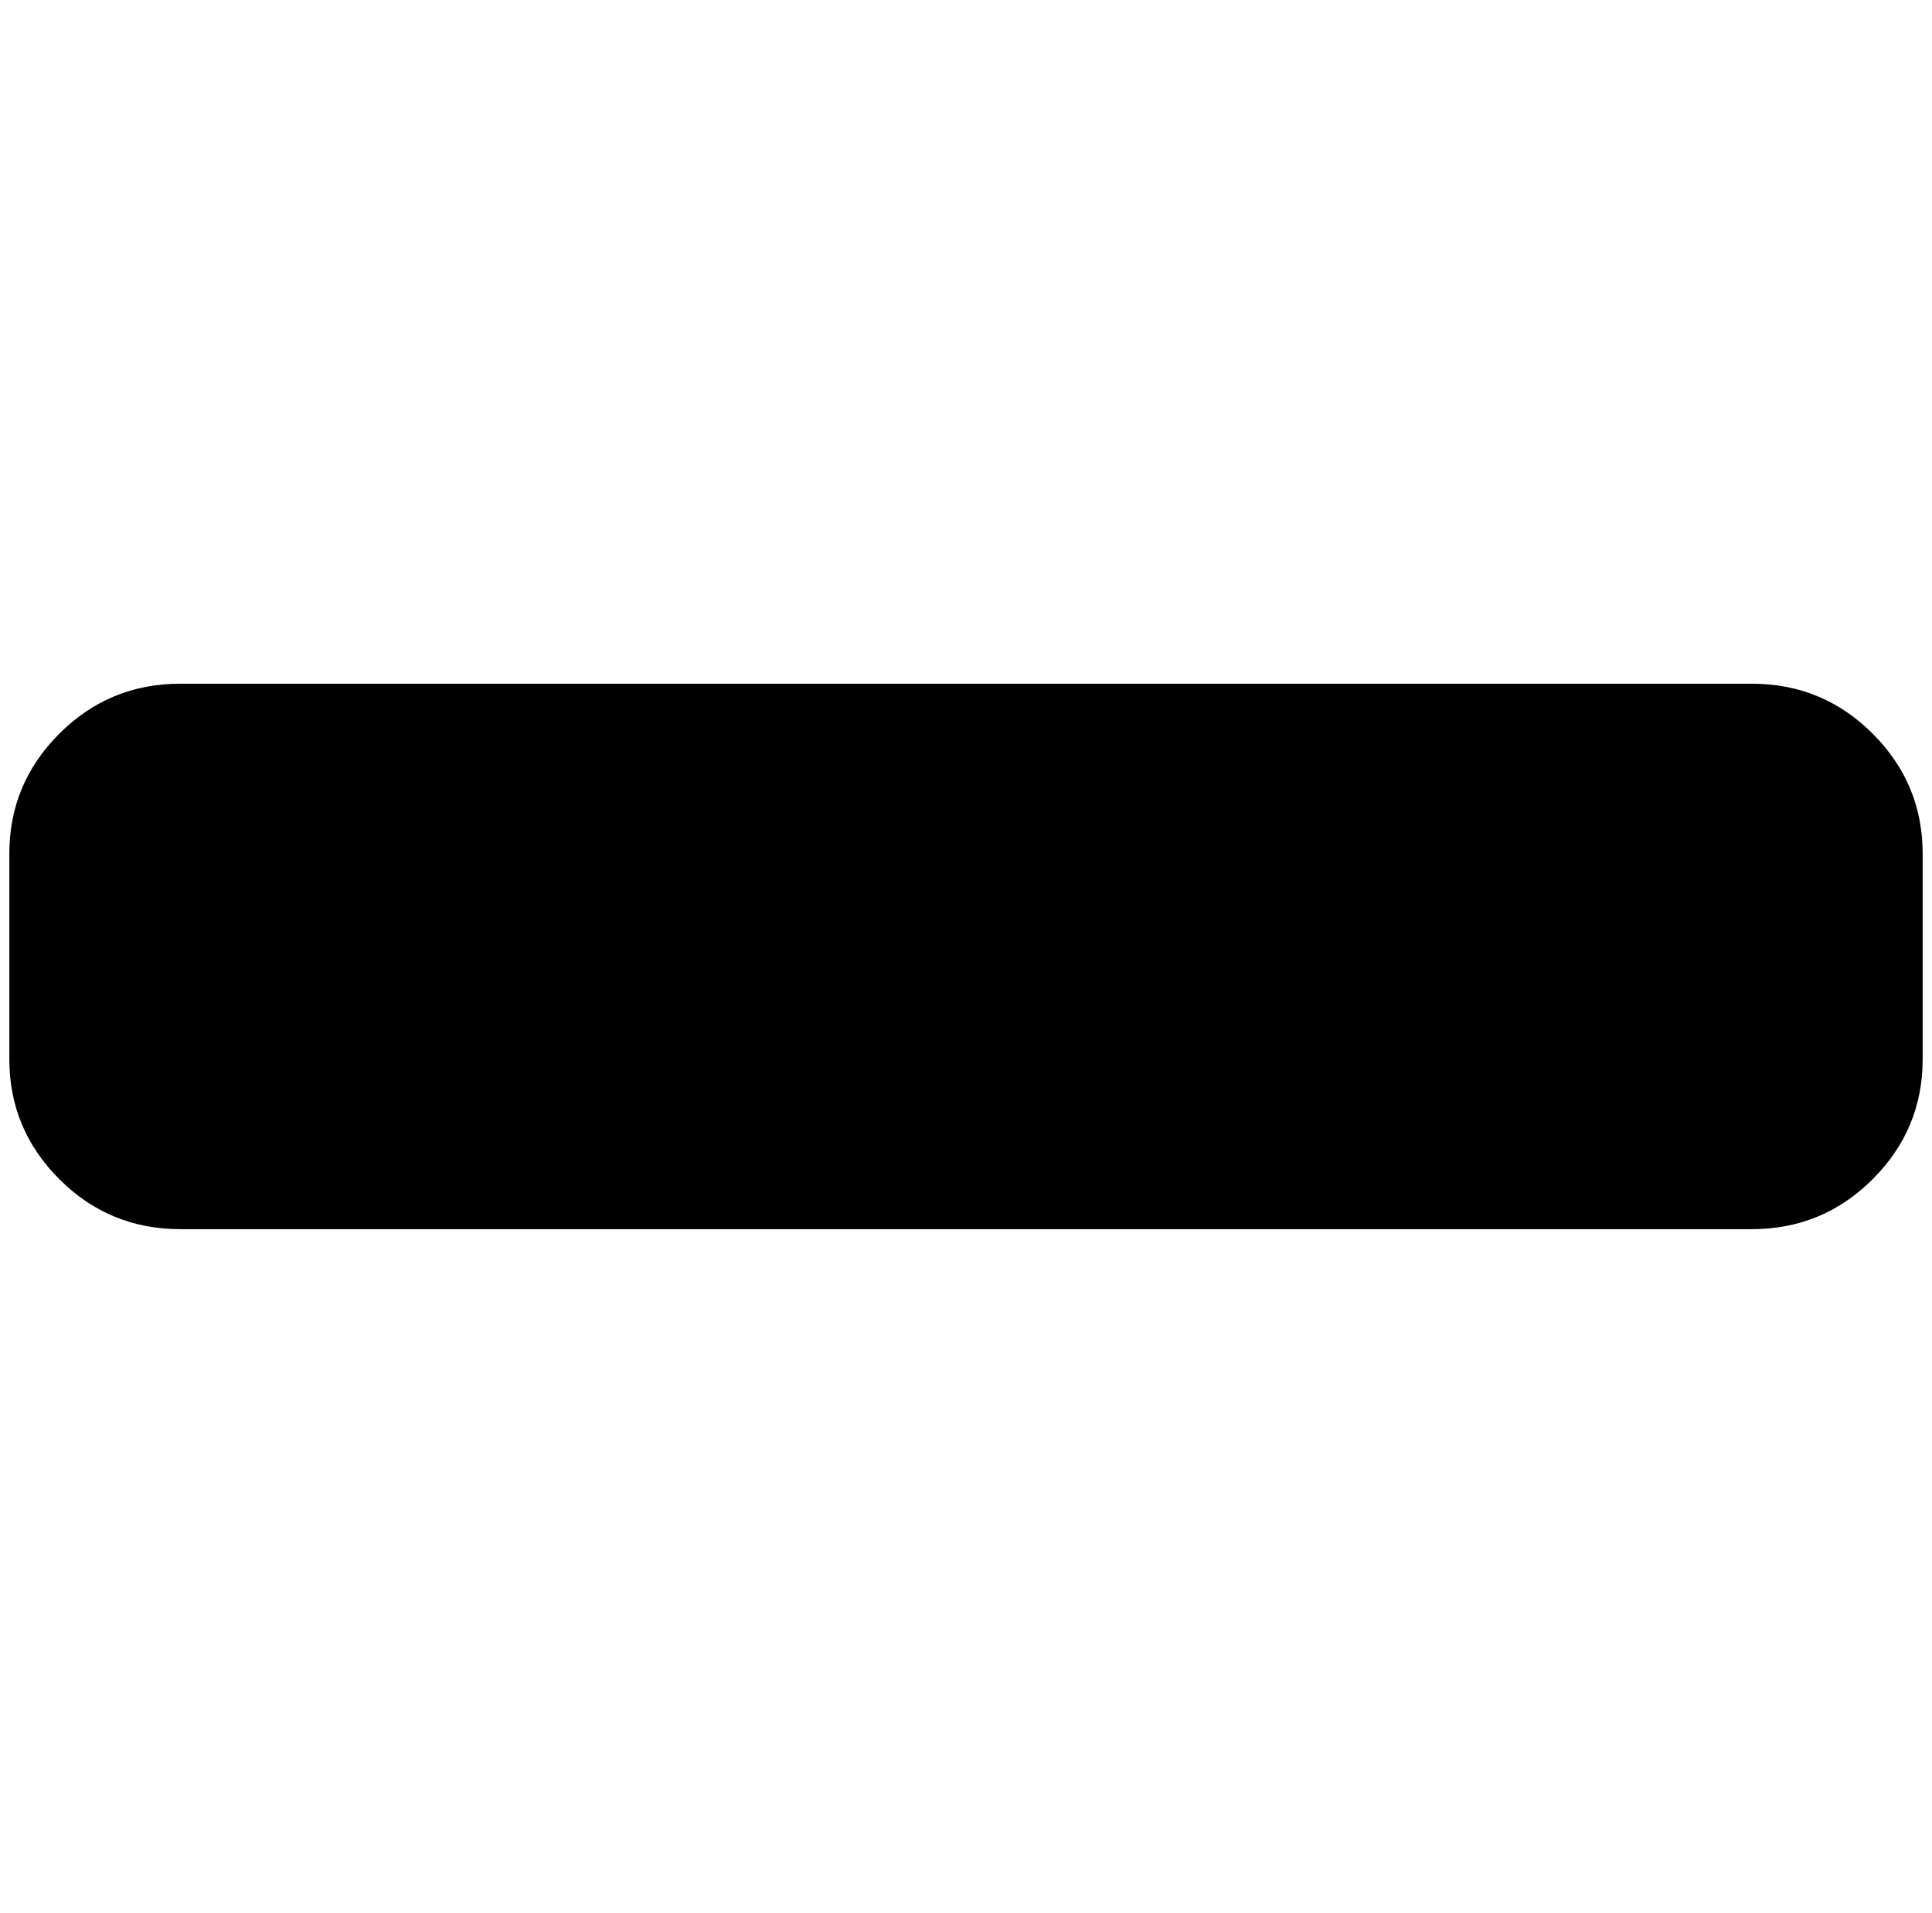 <?xml version="1.0" standalone="no"?>
<!DOCTYPE svg PUBLIC "-//W3C//DTD SVG 1.1//EN" "http://www.w3.org/Graphics/SVG/1.1/DTD/svg11.dtd" >
<svg xmlns="http://www.w3.org/2000/svg" xmlns:xlink="http://www.w3.org/1999/xlink" version="1.1" viewBox="-10 0 2068 2048">
   <path fill="currentColor"
d="M2048 914v220q0 75 -53.5 128.5t-129.5 53.5h-1682q-76 0 -129.5 -53.5t-53.5 -128.5v-220q0 -75 53.5 -128.5t129.5 -53.5h1682q76 0 129.5 53.5t53.5 128.5z" />
</svg>
